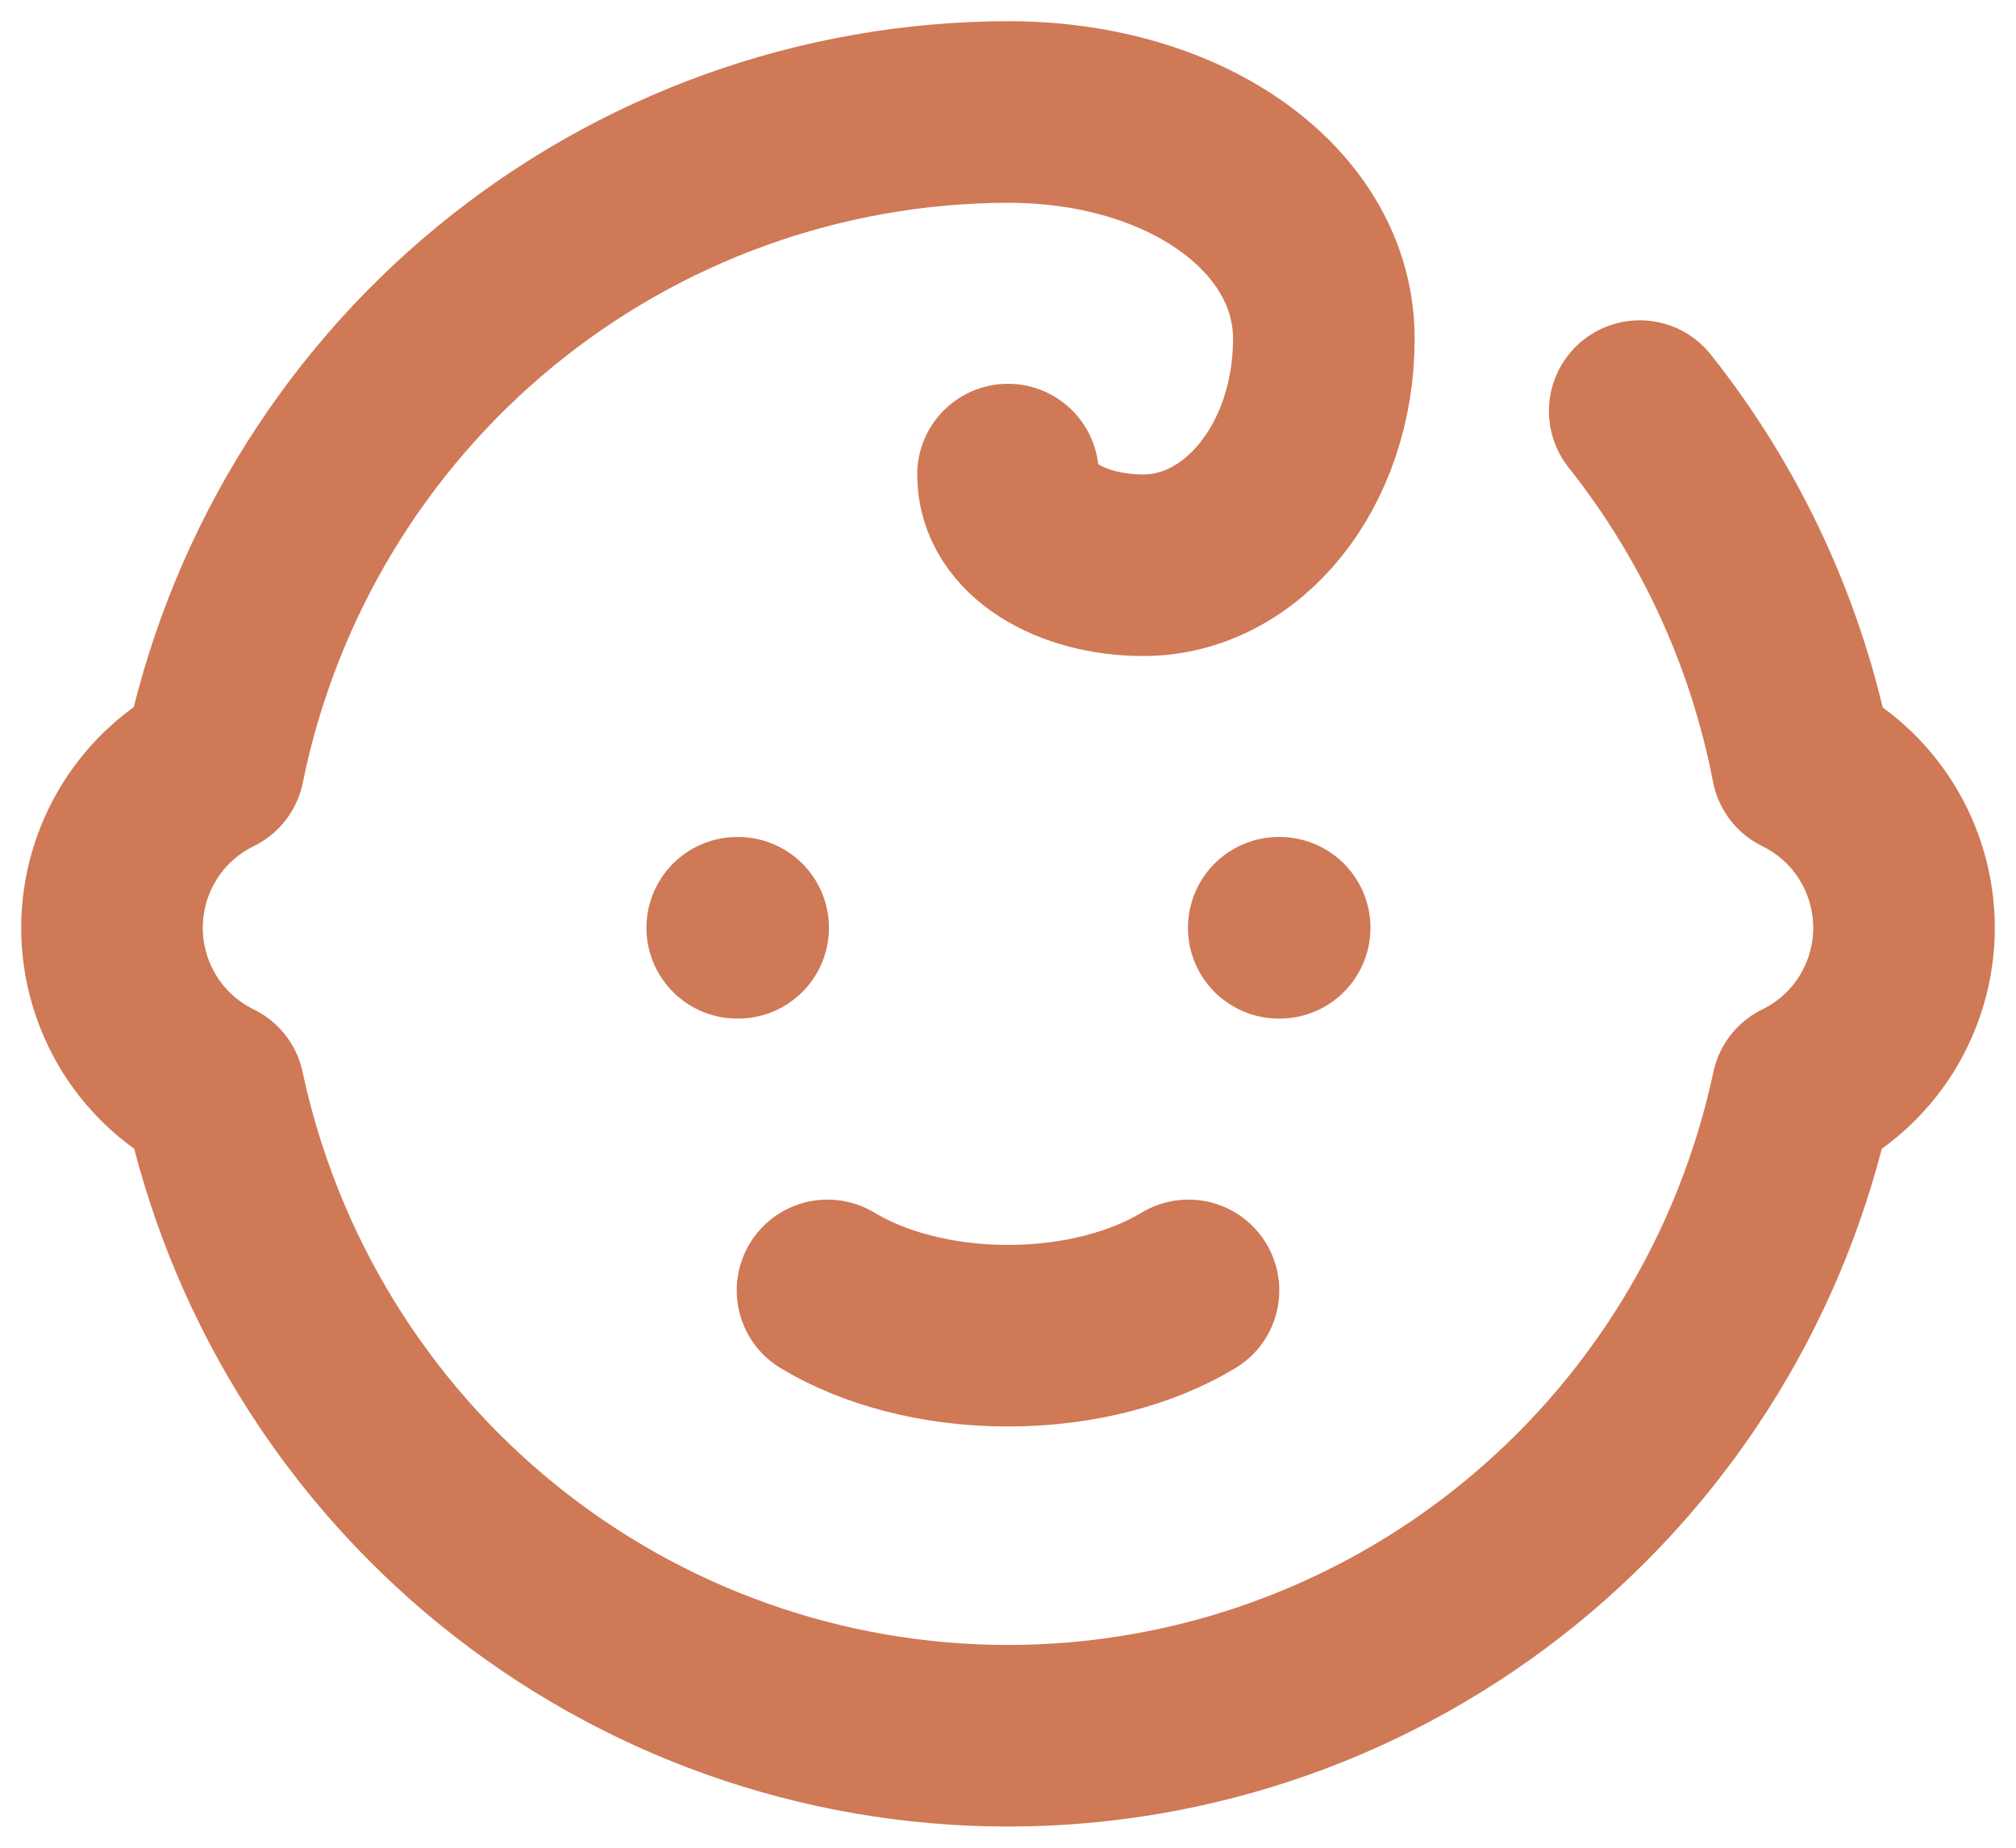 <svg width="36" height="33" viewBox="0 0 36 33" fill="none" xmlns="http://www.w3.org/2000/svg">
<path d="M13.165 16.57H13.181M22.835 16.57H22.851M14.777 23.046C15.583 23.532 16.711 23.855 18 23.855C19.289 23.855 20.417 23.532 21.223 23.046M29.281 7.342C30.741 9.181 31.736 11.347 32.182 13.656C32.727 13.921 33.186 14.335 33.508 14.851C33.829 15.366 34 15.962 34 16.57C34 17.178 33.829 17.774 33.508 18.29C33.186 18.805 32.727 19.219 32.182 19.484C31.486 22.744 29.699 25.665 27.118 27.761C24.537 29.857 21.319 31 18 31C14.681 31 11.463 29.857 8.882 27.761C6.301 25.665 4.514 22.744 3.818 19.484C3.273 19.219 2.814 18.805 2.492 18.29C2.171 17.774 2 17.178 2 16.57C2 15.962 2.171 15.366 2.492 14.851C2.814 14.335 3.273 13.921 3.818 13.656C4.486 10.371 6.261 7.417 8.845 5.293C11.428 3.17 14.662 2.007 18 2C21.223 2 23.64 3.781 23.64 6.047C23.64 8.314 22.19 10.095 20.417 10.095C19.128 10.095 18 9.447 18 8.476" stroke="#CF7956" stroke-width="3.243" stroke-linecap="round" stroke-linejoin="round"/>
</svg>
